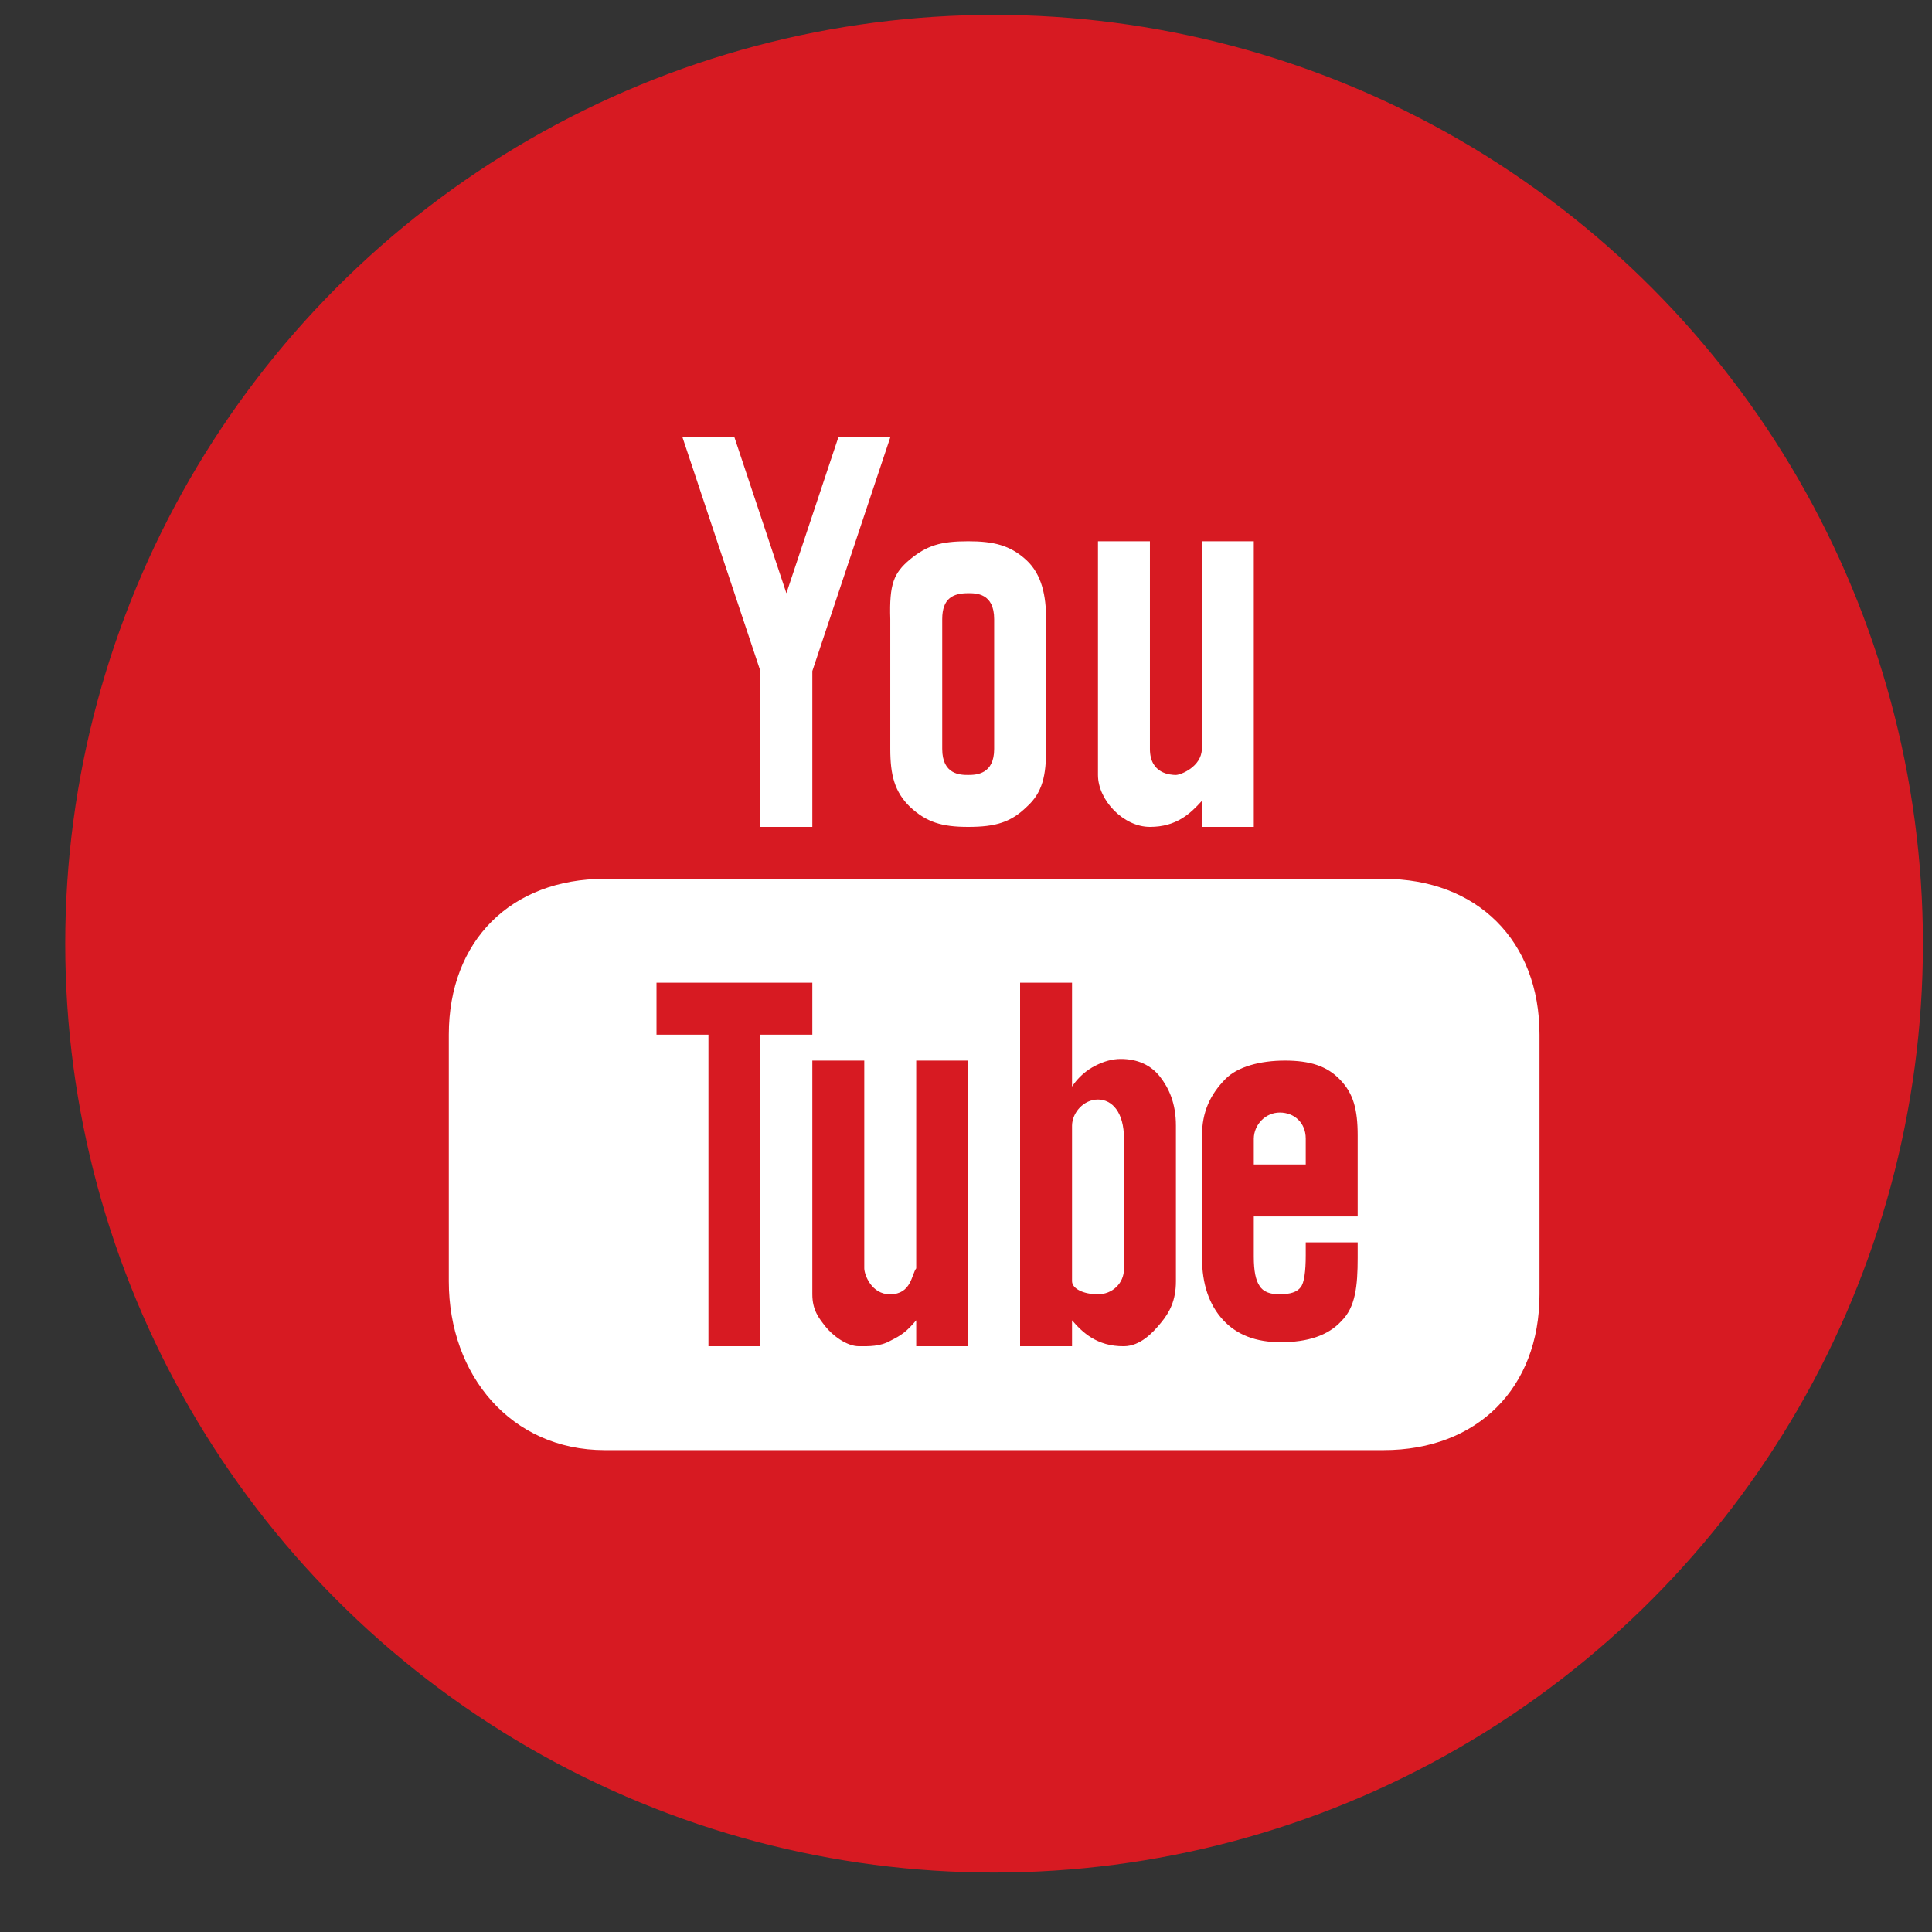 <svg width="26" height="26" viewBox="0 0 26 26" fill="none" xmlns="http://www.w3.org/2000/svg">
<rect x="0" y="0" width="26" height="26" fill="#333333" stroke="none"/>
<circle cx="13.378" cy="12.7" r="12.5" fill="#D71A22"/>
<path fill-rule="evenodd" clip-rule="evenodd" d="M9.185 5.886L10.233 9.031V11.128H10.932V9.031L11.981 5.886H11.282L10.583 7.983L9.884 5.886H9.185ZM13.029 7.284C12.656 7.284 12.473 7.342 12.245 7.529C12.027 7.714 11.967 7.856 11.981 8.332V10.079C11.981 10.428 12.038 10.657 12.248 10.86C12.467 11.064 12.673 11.128 13.029 11.128C13.402 11.128 13.605 11.064 13.815 10.86C14.034 10.665 14.078 10.428 14.078 10.079V8.332C14.078 8.024 14.023 7.731 13.811 7.536C13.593 7.336 13.368 7.284 13.029 7.284ZM14.776 7.284V10.429C14.776 10.769 15.119 11.128 15.475 11.128C15.832 11.128 16.02 10.949 16.174 10.778V11.128H16.873V7.284H16.174V10.079C16.17 10.318 15.889 10.429 15.825 10.429C15.752 10.429 15.475 10.414 15.475 10.079V7.284H14.776ZM13.029 7.983C13.134 7.983 13.379 7.981 13.379 8.332V10.079C13.379 10.418 13.142 10.429 13.029 10.429C12.924 10.429 12.68 10.425 12.68 10.079V8.332C12.68 8.047 12.831 7.983 13.029 7.983ZM8.136 11.827C6.88 11.827 6.04 12.659 6.04 13.924V17.244C6.04 18.508 6.88 19.515 8.136 19.515H18.621C19.877 19.515 20.718 18.683 20.718 17.418V13.924C20.718 12.659 19.877 11.827 18.621 11.827H8.136ZM8.835 13.225H10.932V13.924H10.233V18.117H9.534V13.924H8.835V13.225ZM13.728 13.225H14.427V14.623C14.508 14.497 14.628 14.397 14.742 14.341C14.854 14.284 14.967 14.251 15.082 14.251C15.309 14.251 15.486 14.333 15.608 14.486C15.729 14.64 15.825 14.845 15.825 15.147V17.244C15.825 17.503 15.738 17.664 15.623 17.802C15.511 17.94 15.343 18.115 15.126 18.117C14.759 18.121 14.562 17.925 14.427 17.768V18.117H13.728V13.225ZM10.932 14.273H11.631V17.069C11.631 17.149 11.725 17.421 11.981 17.418C12.265 17.416 12.267 17.151 12.33 17.069V14.273H13.029V18.117H12.33V17.768C12.2 17.921 12.133 17.968 11.987 18.041C11.843 18.123 11.695 18.117 11.559 18.117C11.389 18.117 11.197 17.965 11.107 17.85C11.026 17.745 10.932 17.637 10.932 17.418V14.273ZM17.292 14.273C17.624 14.273 17.858 14.344 18.034 14.53C18.214 14.715 18.271 14.932 18.271 15.282V16.37H16.873V16.911C16.873 17.106 16.899 17.23 16.95 17.304C16.997 17.384 17.094 17.42 17.223 17.418C17.365 17.417 17.455 17.388 17.503 17.324C17.552 17.267 17.572 17.104 17.572 16.894V16.719H18.271V16.927C18.271 17.308 18.241 17.592 18.053 17.777C17.875 17.973 17.598 18.063 17.235 18.063C16.903 18.063 16.644 17.965 16.458 17.762C16.273 17.56 16.176 17.283 16.176 16.927V15.282C16.176 14.965 16.286 14.73 16.49 14.522C16.654 14.354 16.961 14.273 17.292 14.273ZM14.776 14.797C14.584 14.797 14.43 14.971 14.427 15.147V17.244C14.43 17.345 14.584 17.418 14.776 17.418C14.969 17.418 15.126 17.27 15.126 17.077V15.322C15.126 14.972 14.969 14.797 14.776 14.797ZM17.223 14.972C17.03 14.972 16.876 15.134 16.873 15.322V15.671H17.572V15.322C17.572 15.107 17.415 14.972 17.223 14.972Z" fill="white"/>
</svg>
